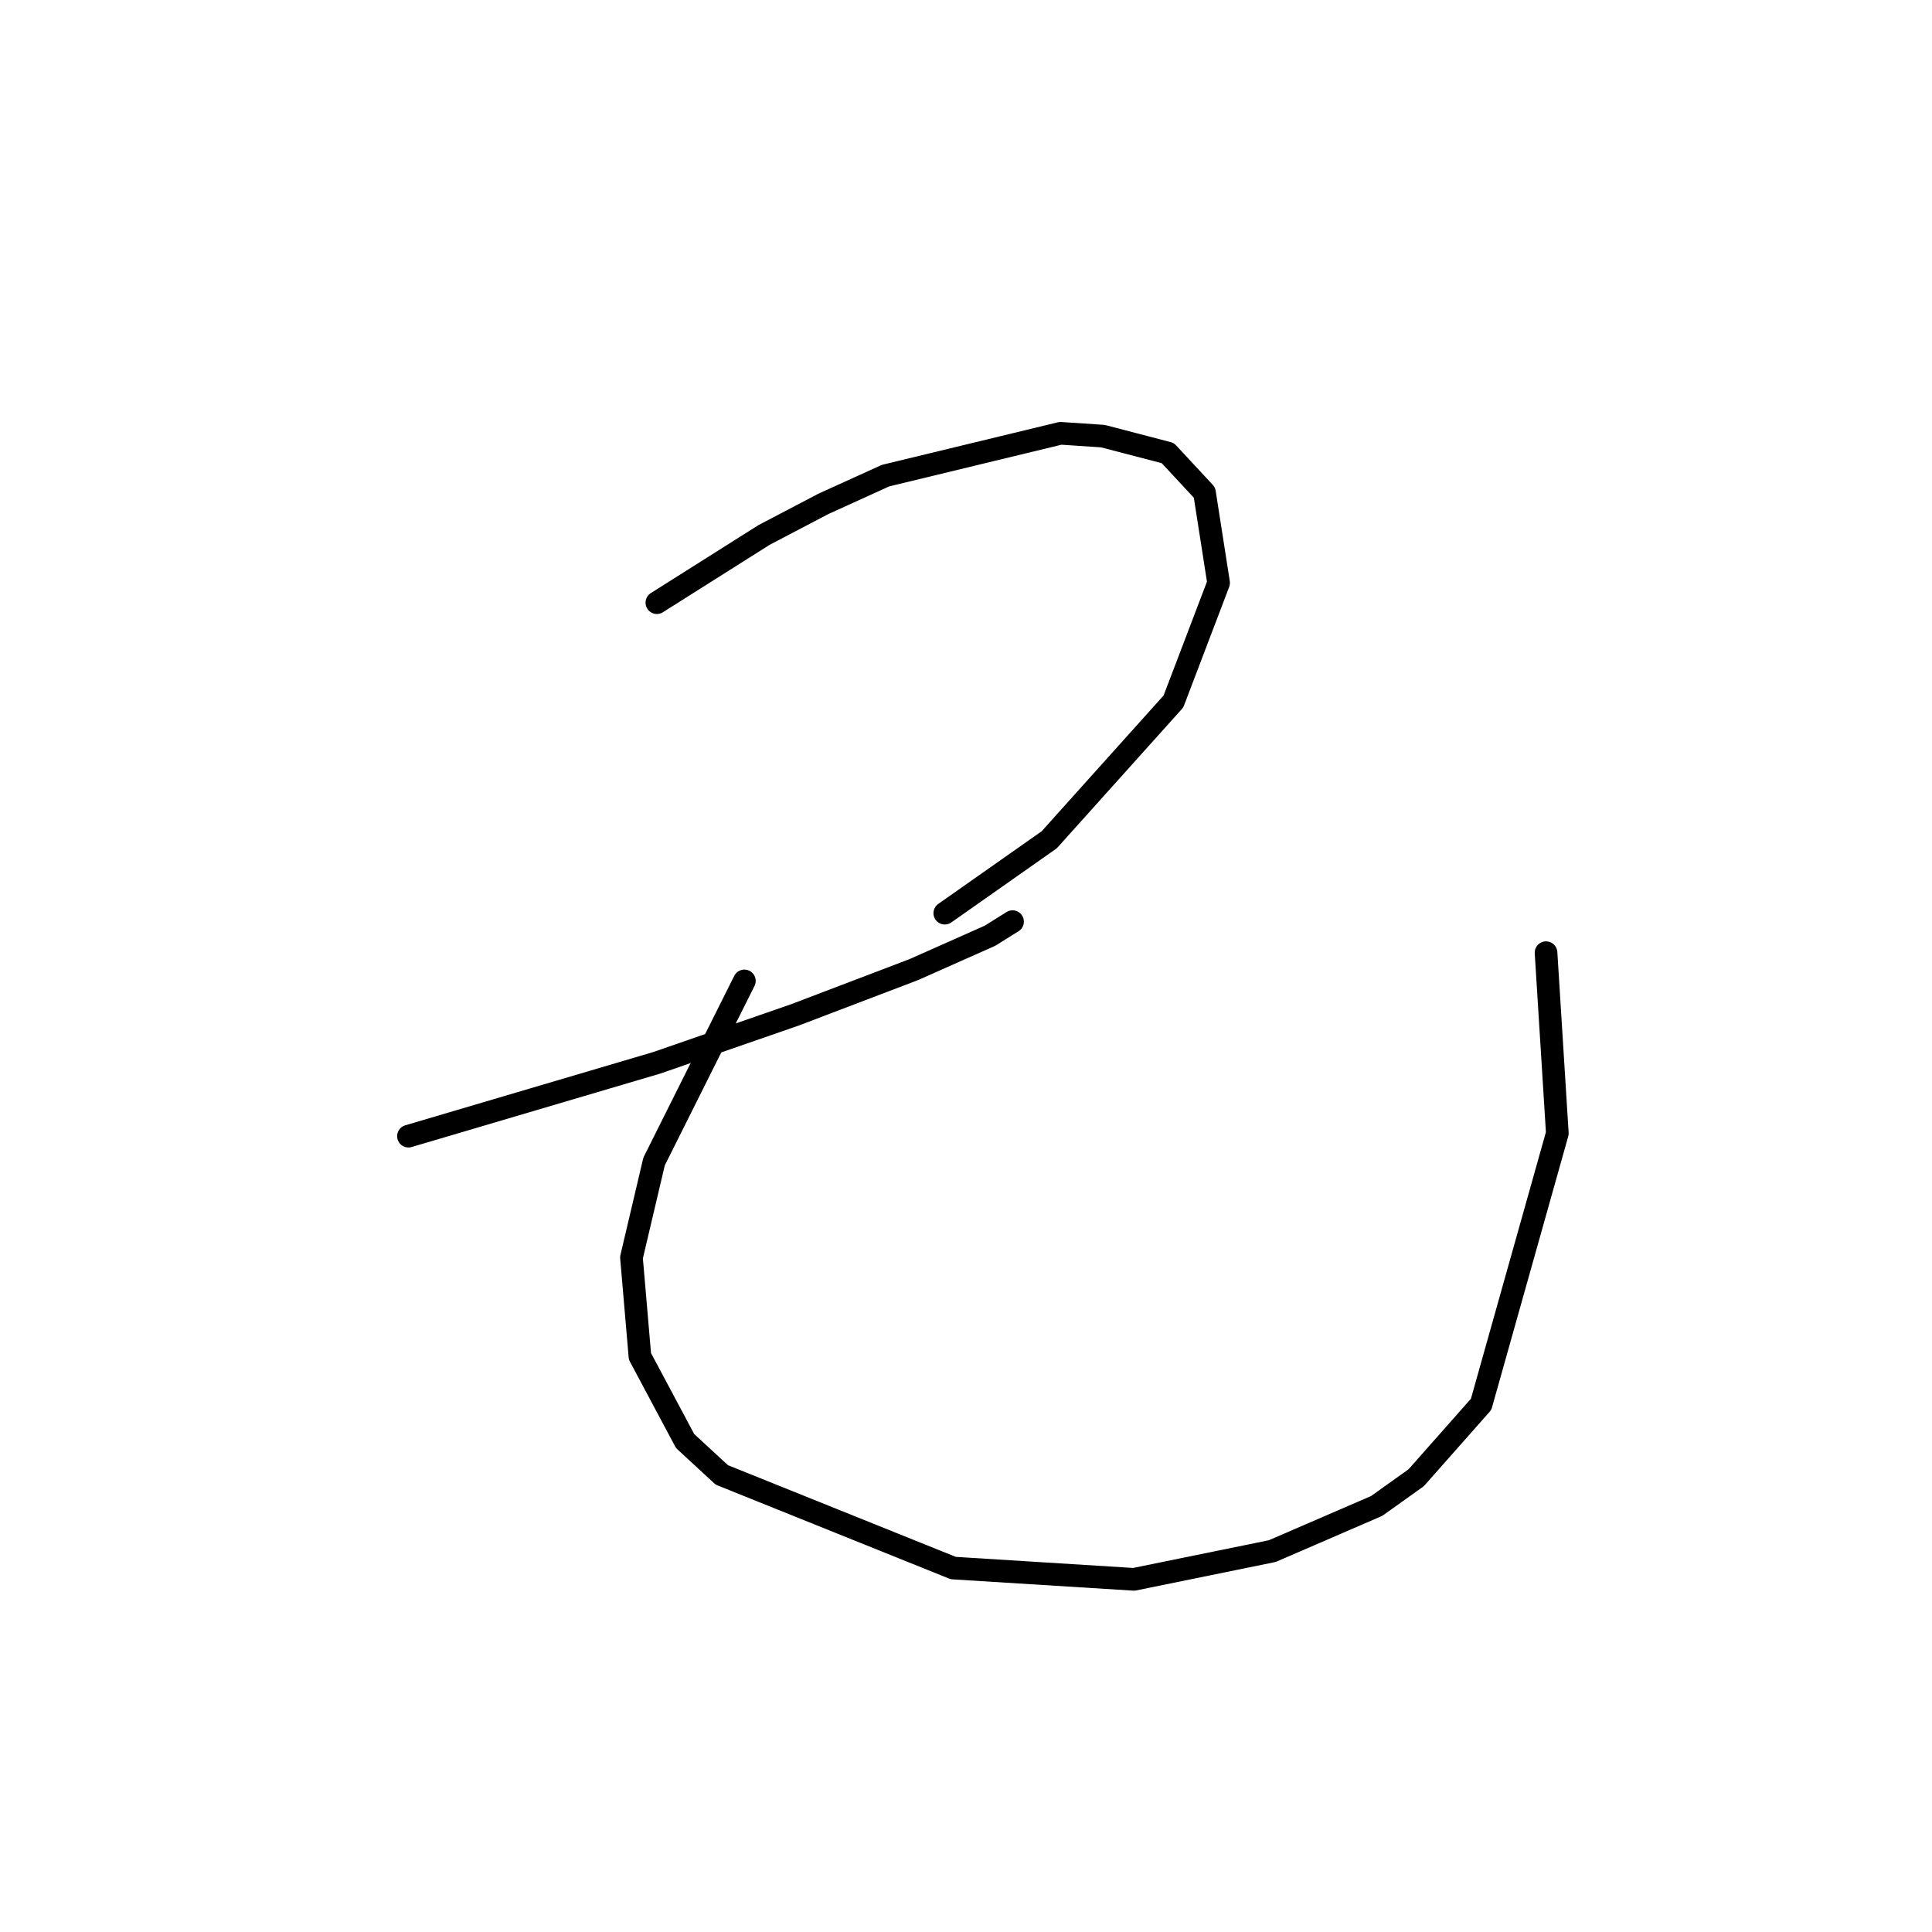 <?xml version="1.0" standalone="no"?>
    <svg width="256" height="256" xmlns="http://www.w3.org/2000/svg" version="1.1">
    <polyline stroke="black" stroke-width="3" stroke-linecap="round" fill="transparent" stroke-linejoin="round" points="87.039 79.857 94.145 75.368 101.252 70.88 109.106 66.765 117.335 63.025 140.525 57.415 146.135 57.789 154.738 60.033 159.601 65.269 161.471 77.238 155.486 92.948 139.029 111.275 125.19 121 125.19 121 " />
        <polyline stroke="black" stroke-width="3" stroke-linecap="round" fill="transparent" stroke-linejoin="round" points="54.124 150.548 70.581 145.686 87.039 140.823 105.366 134.465 121.075 128.48 131.174 123.992 134.167 122.122 134.167 122.122 " />
        <polyline stroke="black" stroke-width="3" stroke-linecap="round" fill="transparent" stroke-linejoin="round" points="98.634 129.977 92.649 141.946 86.665 153.915 83.672 166.632 84.794 179.723 90.779 190.944 95.641 195.432 126.312 207.775 150.25 209.271 168.577 205.531 182.416 199.546 187.653 195.806 196.256 186.081 206.354 150.174 204.858 126.236 204.858 126.236 " />
        </svg>